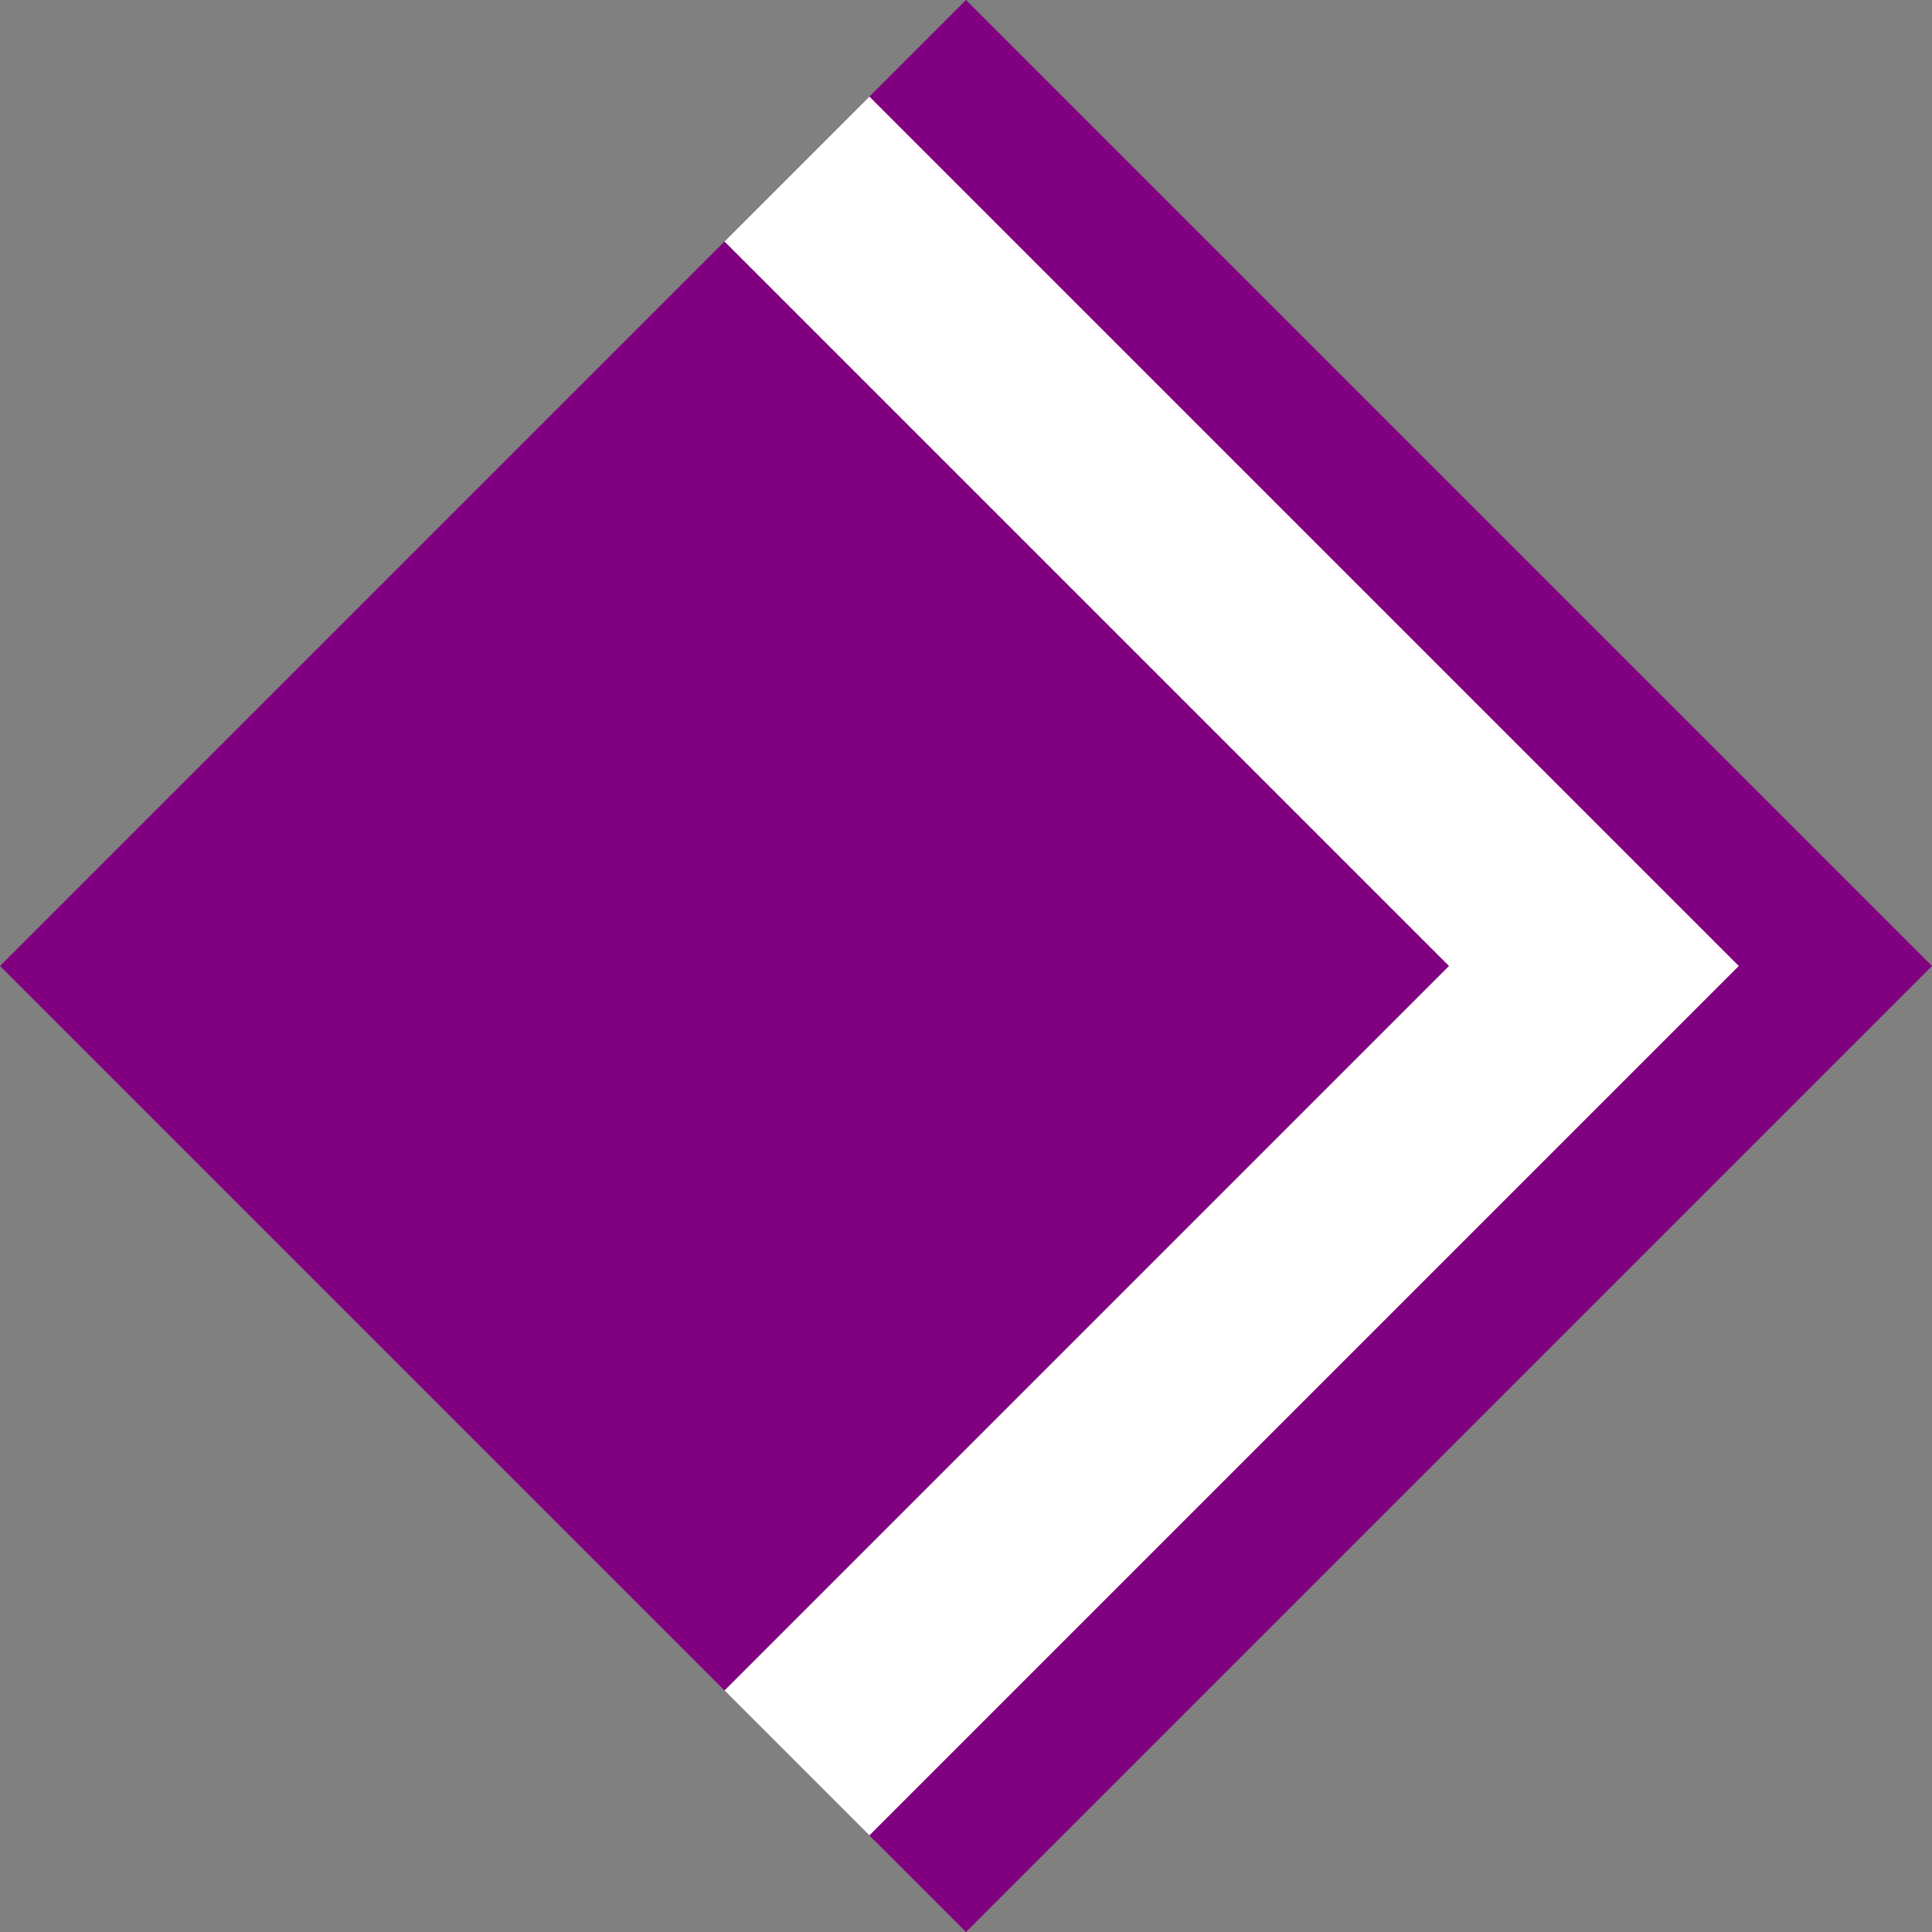 <?xml version="1.0" encoding="UTF-8" standalone="no"?>
<svg
   xmlns:dc="http://purl.org/dc/elements/1.1/"
   xmlns:cc="http://creativecommons.org/ns#"
   xmlns:rdf="http://www.w3.org/1999/02/22-rdf-syntax-ns#"
   xmlns:svg="http://www.w3.org/2000/svg"
   xmlns="http://www.w3.org/2000/svg"
   xmlns:sodipodi="http://sodipodi.sourceforge.net/DTD/sodipodi-0.dtd"
   xmlns:inkscape="http://www.inkscape.org/namespaces/inkscape"
   id="svg2"
   version="1.1"
   inkscape:version="1.0alpha2 (a30573dbe8, 2019-07-23)"
   width="64"
   height="64"
   sodipodi:docname="sig_cab_man.svg">
  <rect width="100%" height="100%" fill="#808080" stroke="none"/>
  <defs
     id="defs6" />
  <sodipodi:namedview
     pagecolor="#ffffff"
     bordercolor="#666666"
     borderopacity="1"
     objecttolerance="10"
     gridtolerance="10"
     guidetolerance="10"
     inkscape:pageopacity="0"
     inkscape:pageshadow="2"
     inkscape:window-width="1920"
     inkscape:window-height="1024"
     id="namedview4"
     showgrid="true"
     inkscape:snap-bbox="true"
     inkscape:bbox-paths="true"
     inkscape:bbox-nodes="true"
     inkscape:snap-bbox-edge-midpoints="true"
     inkscape:snap-bbox-midpoints="true"
     inkscape:object-paths="true"
     inkscape:object-nodes="true"
     inkscape:snap-intersection-paths="true"
     inkscape:snap-smooth-nodes="true"
     inkscape:snap-midpoints="true"
     inkscape:snap-object-midpoints="true"
     inkscape:snap-center="true"
     inkscape:snap-page="true"
     inkscape:zoom="7.7971155"
     inkscape:cx="13.489328"
     inkscape:cy="41.474671"
     inkscape:window-x="0"
     inkscape:window-y="0"
     inkscape:window-maximized="1"
     inkscape:current-layer="g3769"
     inkscape:document-rotation="0">
    <inkscape:grid
       spacingy="0.64"
       spacingx="0.64"
       id="grid861"
       type="xygrid" />
  </sodipodi:namedview>
  <g
     id="g3769"
     transform="translate(-107.732,-4.842)">
    <g
       transform="matrix(0.5,0.5,-0.5,0.5,88.287,-51.445)"
       id="g880">
      <rect
         style="vector-effect:none;fill:#800080;fill-opacity:1;stroke:none;stroke-width:5;stroke-linecap:square;paint-order:markers stroke fill;stop-color:#000000"
         id="rect867"
         width="64"
         height="64"
         x="107.732"
         y="4.842" />
      <path
         inkscape:connector-curvature="0"
         id="rect869"
         style="vector-effect:none;fill:#ffffff;fill-opacity:1;stroke:none;stroke-width:5;stroke-linecap:square;paint-order:markers stroke fill;stop-color:#000000"
         d="M 0,6.4 V 16 h 48 v 48 h 9.6 V 16 6.4 Z"
         transform="translate(107.732,4.842)" />
    </g>
  </g>
</svg>
